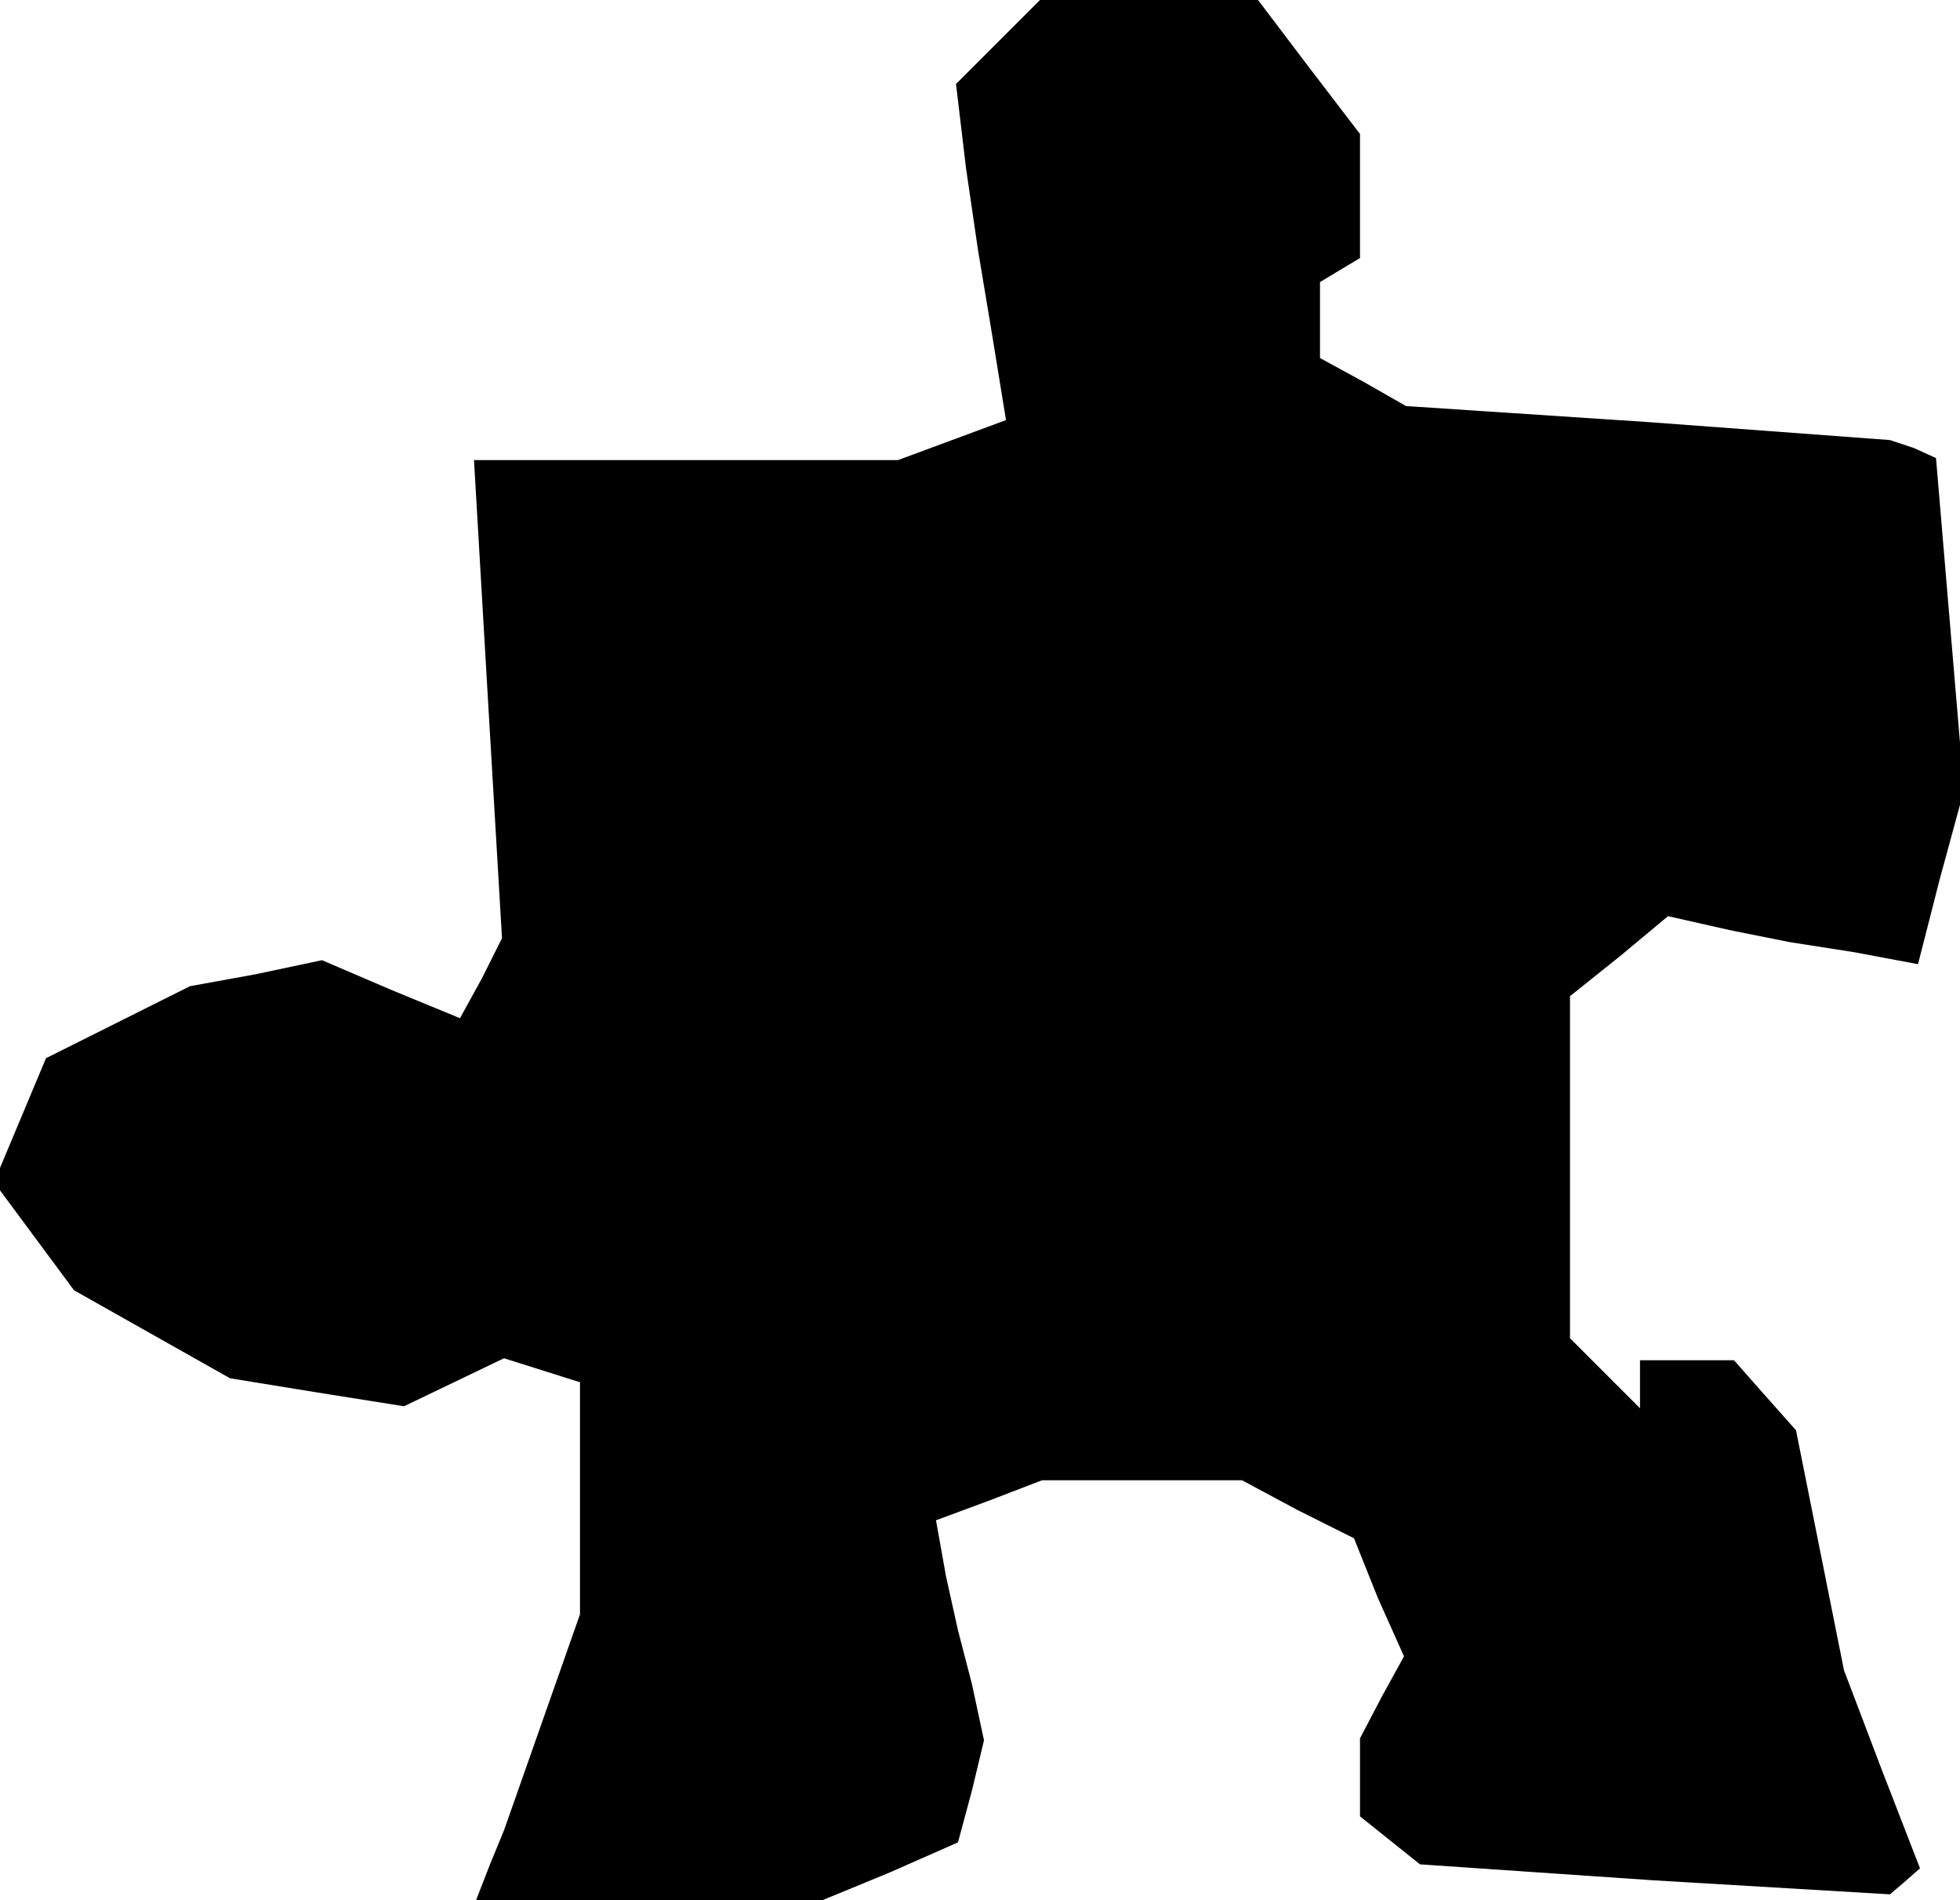 <?xml version="1.0" standalone="no"?>
<!DOCTYPE svg PUBLIC "-//W3C//DTD SVG 20010904//EN"
 "http://www.w3.org/TR/2001/REC-SVG-20010904/DTD/svg10.dtd">
<svg version="1.0" xmlns="http://www.w3.org/2000/svg"
 width="98pt" height="95pt" viewBox="0 0 98 95"
 preserveAspectRatio="xMidYMid meet">
<g transform="translate(0,95) scale(0.1,-0.1)"
fill="#000000" stroke="none">
<path d="M499 929 l-21 -21 5 -42 6 -41 7 -42 7 -43 -27 -10 -27 -10 -106 0
-106 0 7 -120 7 -119 -10 -20 -11 -20 -34 14 -35 15 -33 -7 -33 -6 -36 -18
-36 -18 -13 -31 -13 -31 20 -27 20 -27 39 -22 39 -22 43 -7 44 -7 25 12 25 12
19 -6 19 -6 0 -58 0 -58 -19 -54 -19 -54 -7 -17 -7 -18 86 0 87 0 34 14 34 15
7 26 6 25 -6 28 -7 27 -6 27 -5 28 27 10 26 10 50 0 50 0 28 -15 28 -14 12
-30 13 -29 -11 -20 -11 -21 0 -19 0 -20 15 -12 15 -12 117 -8 118 -7 7 6 8 7
-19 49 -19 50 -12 60 -12 60 -16 18 -15 17 -24 0 -23 0 0 -12 0 -12 -17 17
-18 18 0 85 0 86 25 20 24 20 31 -7 30 -6 32 -5 32 -6 11 43 12 44 -7 83 -7
83 -11 5 -12 4 -121 9 -121 8 -21 12 -22 12 0 19 0 19 10 6 10 6 0 31 0 31
-26 34 -25 33 -55 0 -54 0 -21 -21z"/>
</g>
</svg>
